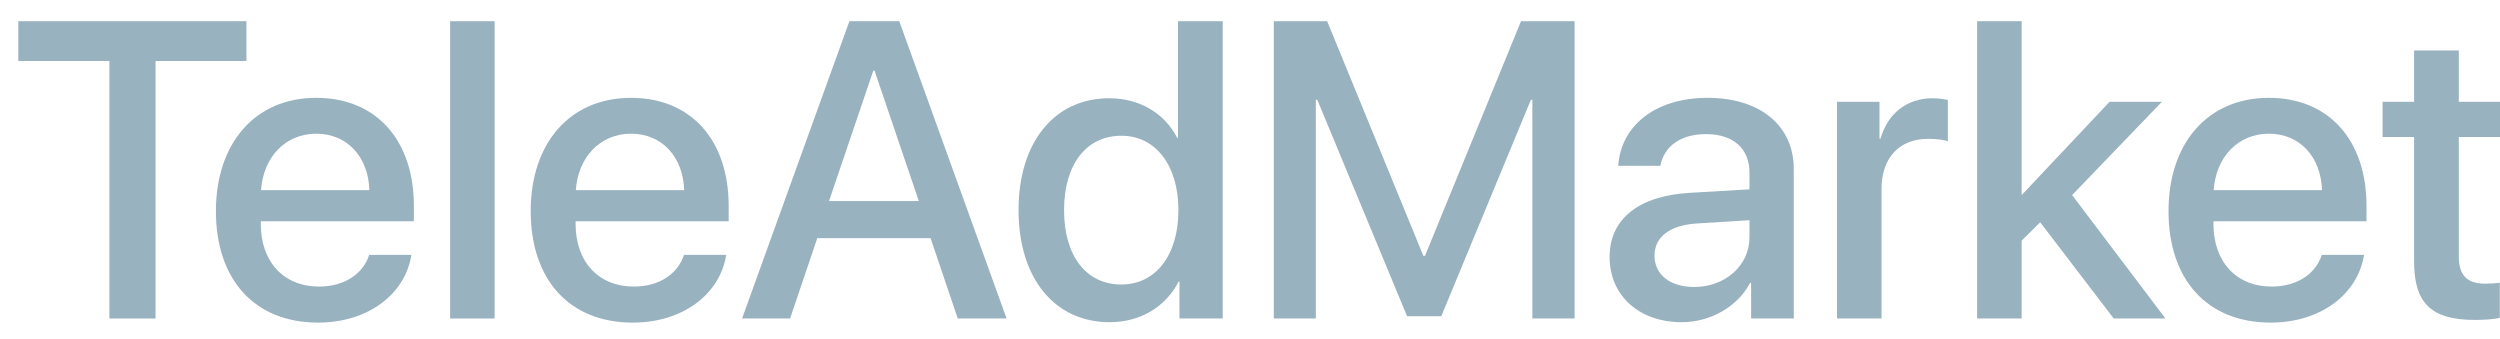 <svg width="96" height="13" viewBox="0 0 96 13" fill="none" xmlns="http://www.w3.org/2000/svg">
<path d="M5.973 12.23H4.201V2.341H0.704V0.814H9.462V2.341H5.973V12.23Z" fill="#98B2C0"/>
<path d="M12.143 5.134C10.949 5.134 10.11 6.044 10.023 7.301H14.184C14.145 6.028 13.338 5.134 12.143 5.134ZM14.177 9.786H15.798C15.561 11.304 14.121 12.388 12.215 12.388C9.77 12.388 8.291 10.735 8.291 8.108C8.291 5.498 9.794 3.757 12.143 3.757C14.453 3.757 15.893 5.387 15.893 7.911V8.496H10.015V8.599C10.015 10.047 10.886 11.004 12.254 11.004C13.227 11.004 13.947 10.513 14.177 9.786Z" fill="#98B2C0"/>
<path d="M17.285 12.23V0.814H18.994V12.23H17.285Z" fill="#98B2C0"/>
<path d="M24.231 5.134C23.037 5.134 22.198 6.044 22.111 7.301H26.272C26.233 6.028 25.426 5.134 24.231 5.134ZM26.265 9.786H27.886C27.649 11.304 26.209 12.388 24.303 12.388C21.858 12.388 20.379 10.735 20.379 8.108C20.379 5.498 21.882 3.757 24.231 3.757C26.541 3.757 27.981 5.387 27.981 7.911V8.496H22.103V8.599C22.103 10.047 22.974 11.004 24.342 11.004C25.315 11.004 26.035 10.513 26.265 9.786Z" fill="#98B2C0"/>
<path d="M36.778 12.23L35.734 9.145H31.383L30.339 12.23H28.495L32.617 0.814H34.532L38.653 12.23H36.778ZM33.535 2.713L31.834 7.721H35.283L33.582 2.713H33.535Z" fill="#98B2C0"/>
<path d="M42.609 12.372C40.504 12.372 39.112 10.695 39.112 8.069C39.112 5.442 40.504 3.773 42.593 3.773C43.787 3.773 44.737 4.374 45.203 5.292H45.235V0.814H46.952V12.23H45.291V10.814H45.259C44.768 11.763 43.819 12.372 42.609 12.372ZM43.06 5.213C41.707 5.213 40.86 6.321 40.86 8.069C40.86 9.825 41.707 10.925 43.06 10.925C44.373 10.925 45.251 9.809 45.251 8.069C45.251 6.344 44.373 5.213 43.06 5.213Z" fill="#98B2C0"/>
<path d="M60.464 12.23H58.842V3.829H58.787L55.345 12.143H54.032L50.583 3.829H50.528V12.23H48.914V0.814H50.963L54.657 9.825H54.72L58.407 0.814H60.464V12.23Z" fill="#98B2C0"/>
<path d="M65.052 11.02C66.247 11.02 67.18 10.197 67.18 9.113V8.456L65.131 8.583C64.111 8.654 63.533 9.105 63.533 9.817C63.533 10.545 64.134 11.02 65.052 11.02ZM64.577 12.372C62.948 12.372 61.809 11.36 61.809 9.865C61.809 8.409 62.924 7.515 64.902 7.404L67.18 7.27V6.629C67.18 5.703 66.555 5.15 65.511 5.15C64.522 5.15 63.905 5.624 63.755 6.368H62.141C62.236 4.865 63.517 3.757 65.574 3.757C67.591 3.757 68.881 4.825 68.881 6.495V12.23H67.243V10.861H67.204C66.721 11.787 65.669 12.372 64.577 12.372Z" fill="#98B2C0"/>
<path d="M70.542 12.23V3.908H72.172V5.324H72.212C72.488 4.351 73.232 3.773 74.213 3.773C74.458 3.773 74.672 3.813 74.798 3.836V5.427C74.664 5.371 74.363 5.332 74.031 5.332C72.931 5.332 72.251 6.067 72.251 7.246V12.23H70.542Z" fill="#98B2C0"/>
<path d="M77.646 7.476L81.009 3.908H83.018L79.569 7.491L83.153 12.23H81.167L78.343 8.536L77.631 9.24V12.23H75.922V0.814H77.631V7.476H77.646Z" fill="#98B2C0"/>
<path d="M87.124 5.134C85.929 5.134 85.091 6.044 85.004 7.301H89.165C89.125 6.028 88.318 5.134 87.124 5.134ZM89.157 9.786H90.779C90.541 11.304 89.102 12.388 87.195 12.388C84.751 12.388 83.271 10.735 83.271 8.108C83.271 5.498 84.774 3.757 87.124 3.757C89.434 3.757 90.874 5.387 90.874 7.911V8.496H84.996V8.599C84.996 10.047 85.866 11.004 87.234 11.004C88.208 11.004 88.927 10.513 89.157 9.786Z" fill="#98B2C0"/>
<path d="M92.701 1.938H94.418V3.908H96V5.26H94.418V9.849C94.418 10.569 94.734 10.893 95.43 10.893C95.604 10.893 95.881 10.877 95.992 10.854V12.206C95.802 12.254 95.422 12.285 95.043 12.285C93.358 12.285 92.701 11.645 92.701 10.039V5.26H91.491V3.908H92.701V1.938Z" fill="#98B2C0"/>
</svg>
